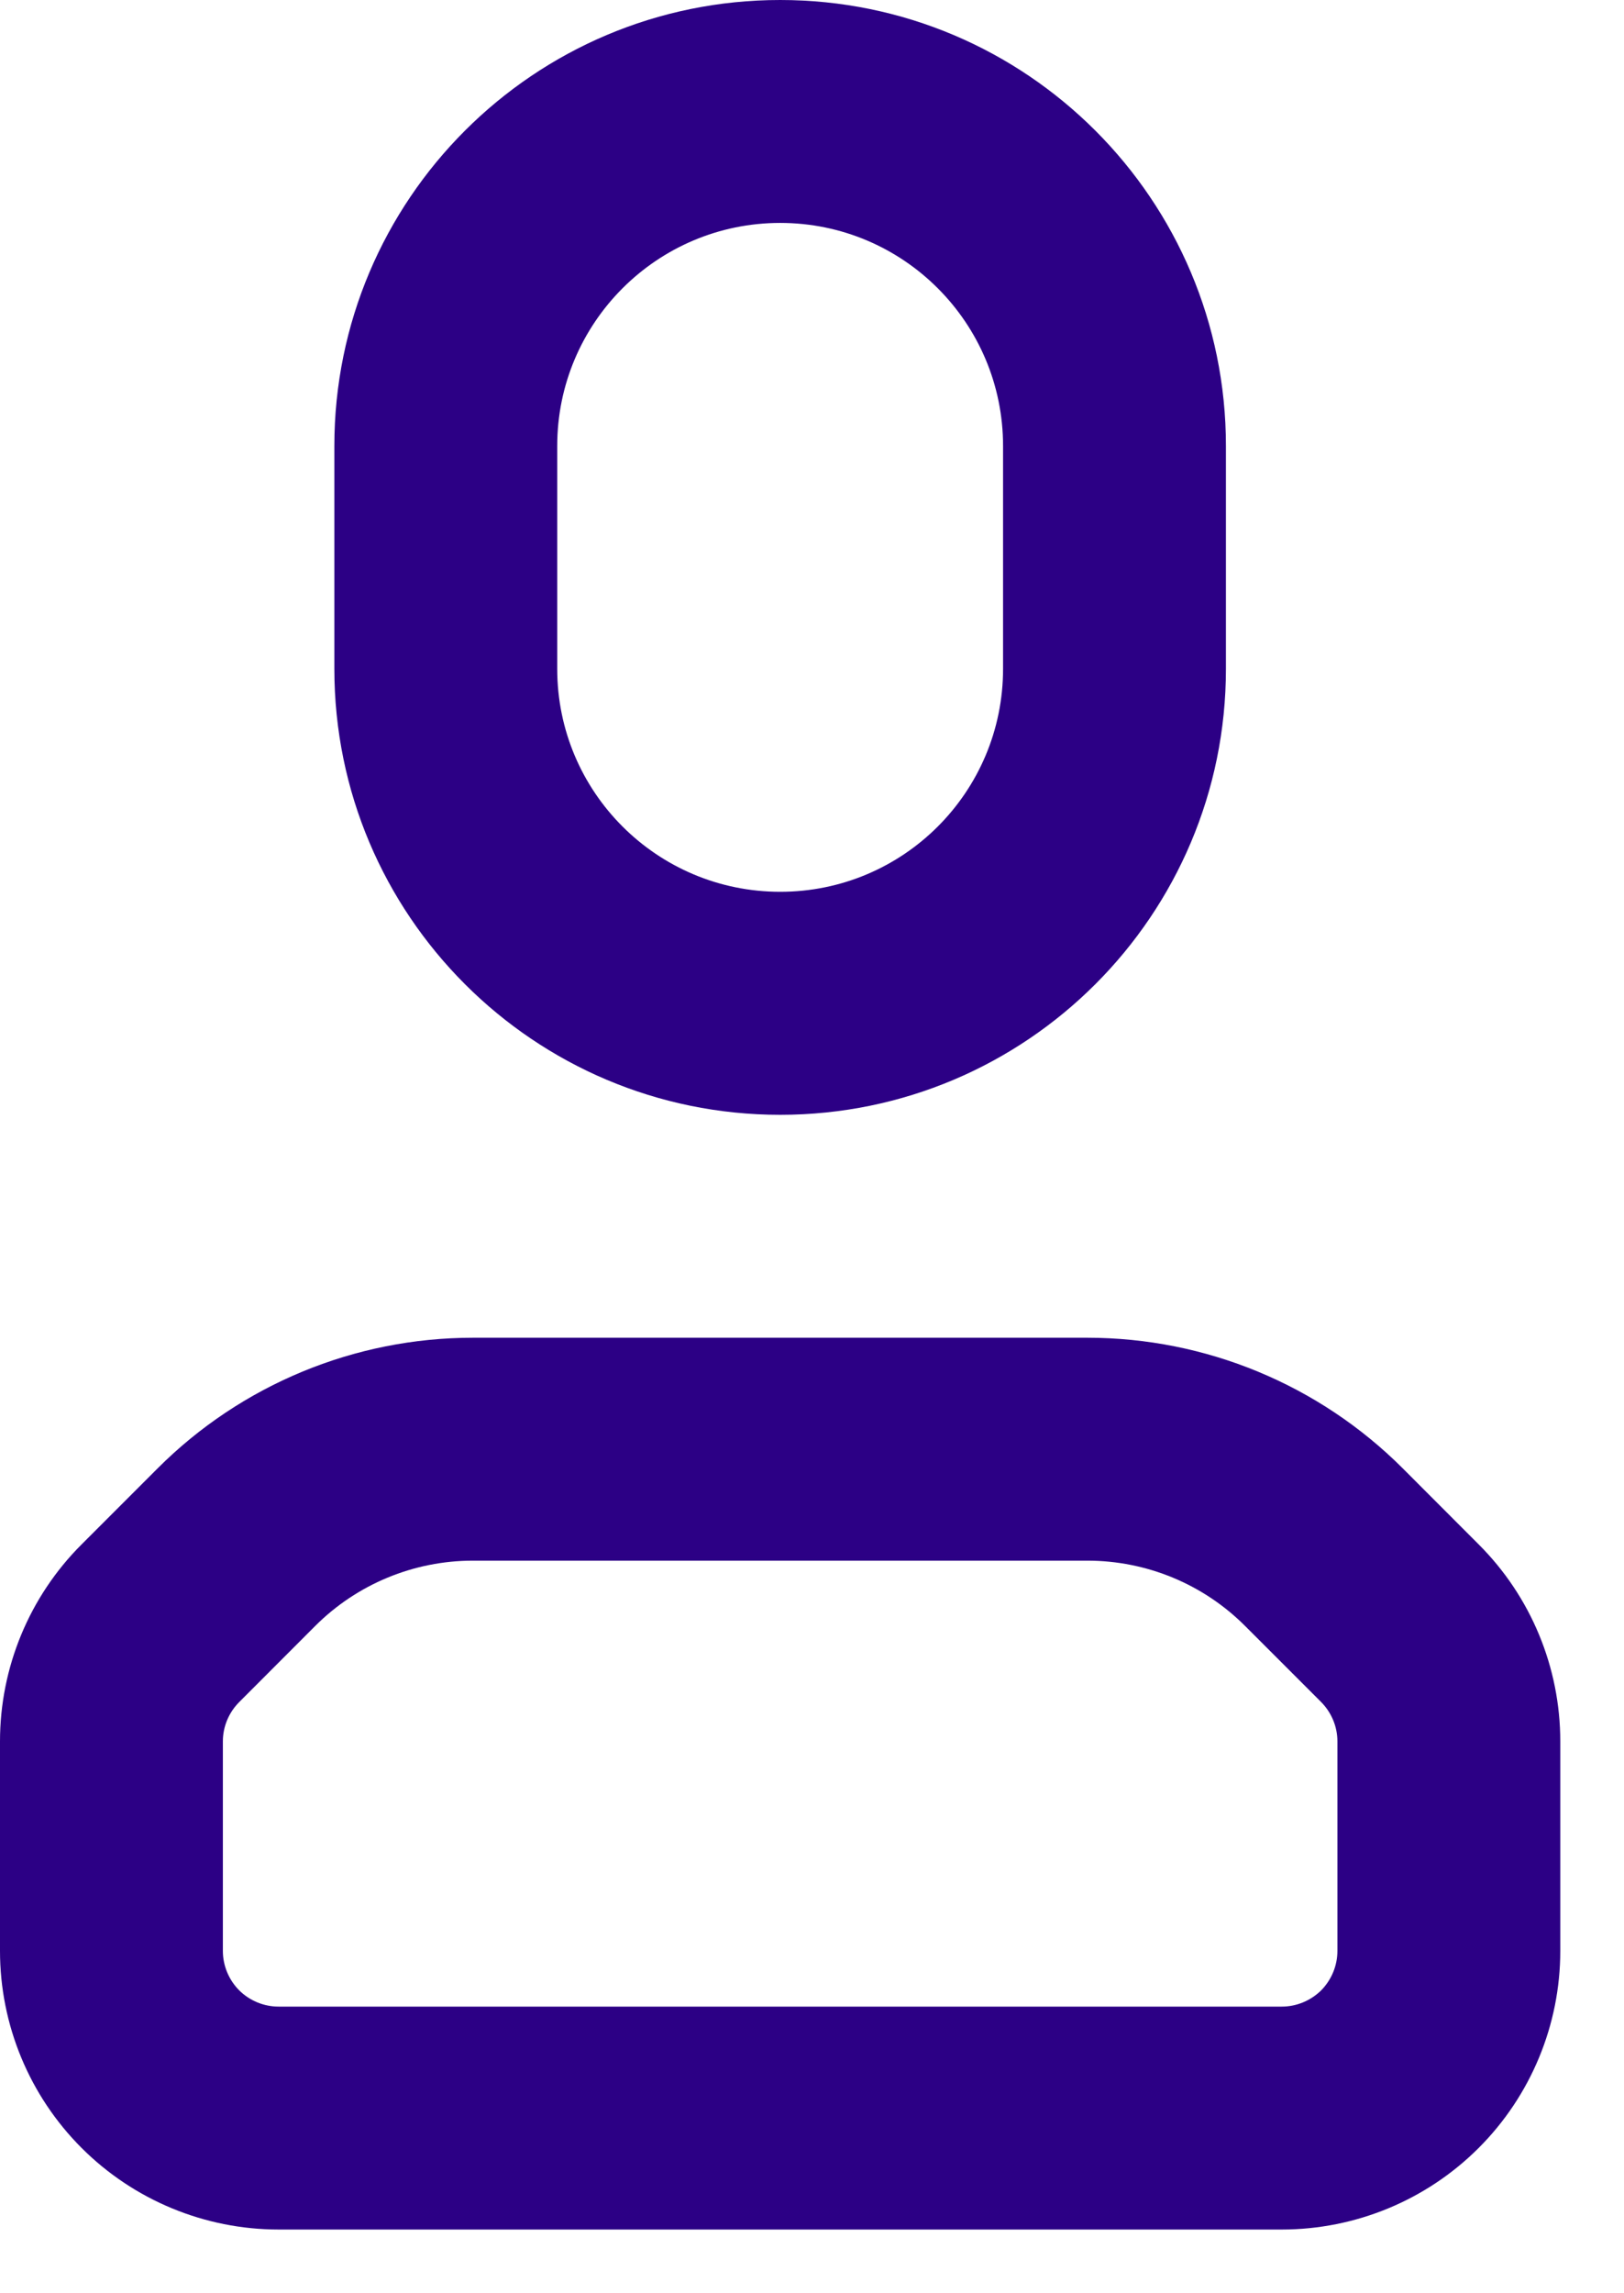 <svg width="17" height="24" viewBox="0 0 17 24" fill="none" xmlns="http://www.w3.org/2000/svg">
<path fill-rule="evenodd" clip-rule="evenodd" d="M16.333 18.224C16.333 17.451 16.026 16.709 15.479 16.163C15.245 15.928 14.959 15.643 14.684 15.367C13.809 14.492 12.621 14 11.383 14C9.632 14 6.701 14 4.95 14C3.712 14 2.525 14.492 1.65 15.367C1.374 15.643 1.089 15.928 0.854 16.163C0.307 16.709 0 17.451 0 18.224V20.417C0 21.19 0.307 21.932 0.854 22.479C1.401 23.026 2.143 23.333 2.917 23.333H13.417C14.19 23.333 14.932 23.026 15.479 22.479C16.026 21.932 16.333 21.19 16.333 20.417C16.333 19.657 16.333 18.81 16.333 18.224ZM14 18.224V20.417C14 20.572 13.938 20.72 13.83 20.83C13.72 20.938 13.572 21 13.417 21C10.727 21 5.606 21 2.917 21C2.761 21 2.613 20.938 2.504 20.83C2.395 20.72 2.333 20.572 2.333 20.417C2.333 19.657 2.333 18.81 2.333 18.224C2.333 18.07 2.395 17.922 2.504 17.813C2.738 17.578 3.024 17.292 3.299 17.017C3.737 16.579 4.331 16.333 4.95 16.333H11.383C12.003 16.333 12.597 16.579 13.034 17.017L13.83 17.813C13.938 17.922 14 18.07 14 18.224ZM12.833 4.667C12.833 2.09 10.744 0 8.167 0C5.59 0 3.5 2.09 3.5 4.667V7C3.5 9.577 5.59 11.667 8.167 11.667C10.744 11.667 12.833 9.577 12.833 7V4.667ZM8.167 2.333C6.878 2.333 5.833 3.379 5.833 4.667V7C5.833 8.289 6.878 9.333 8.167 9.333C9.456 9.333 10.5 8.289 10.5 7V4.667C10.5 3.379 9.456 2.333 8.167 2.333Z" fill="#2C0085"/>
</svg>
